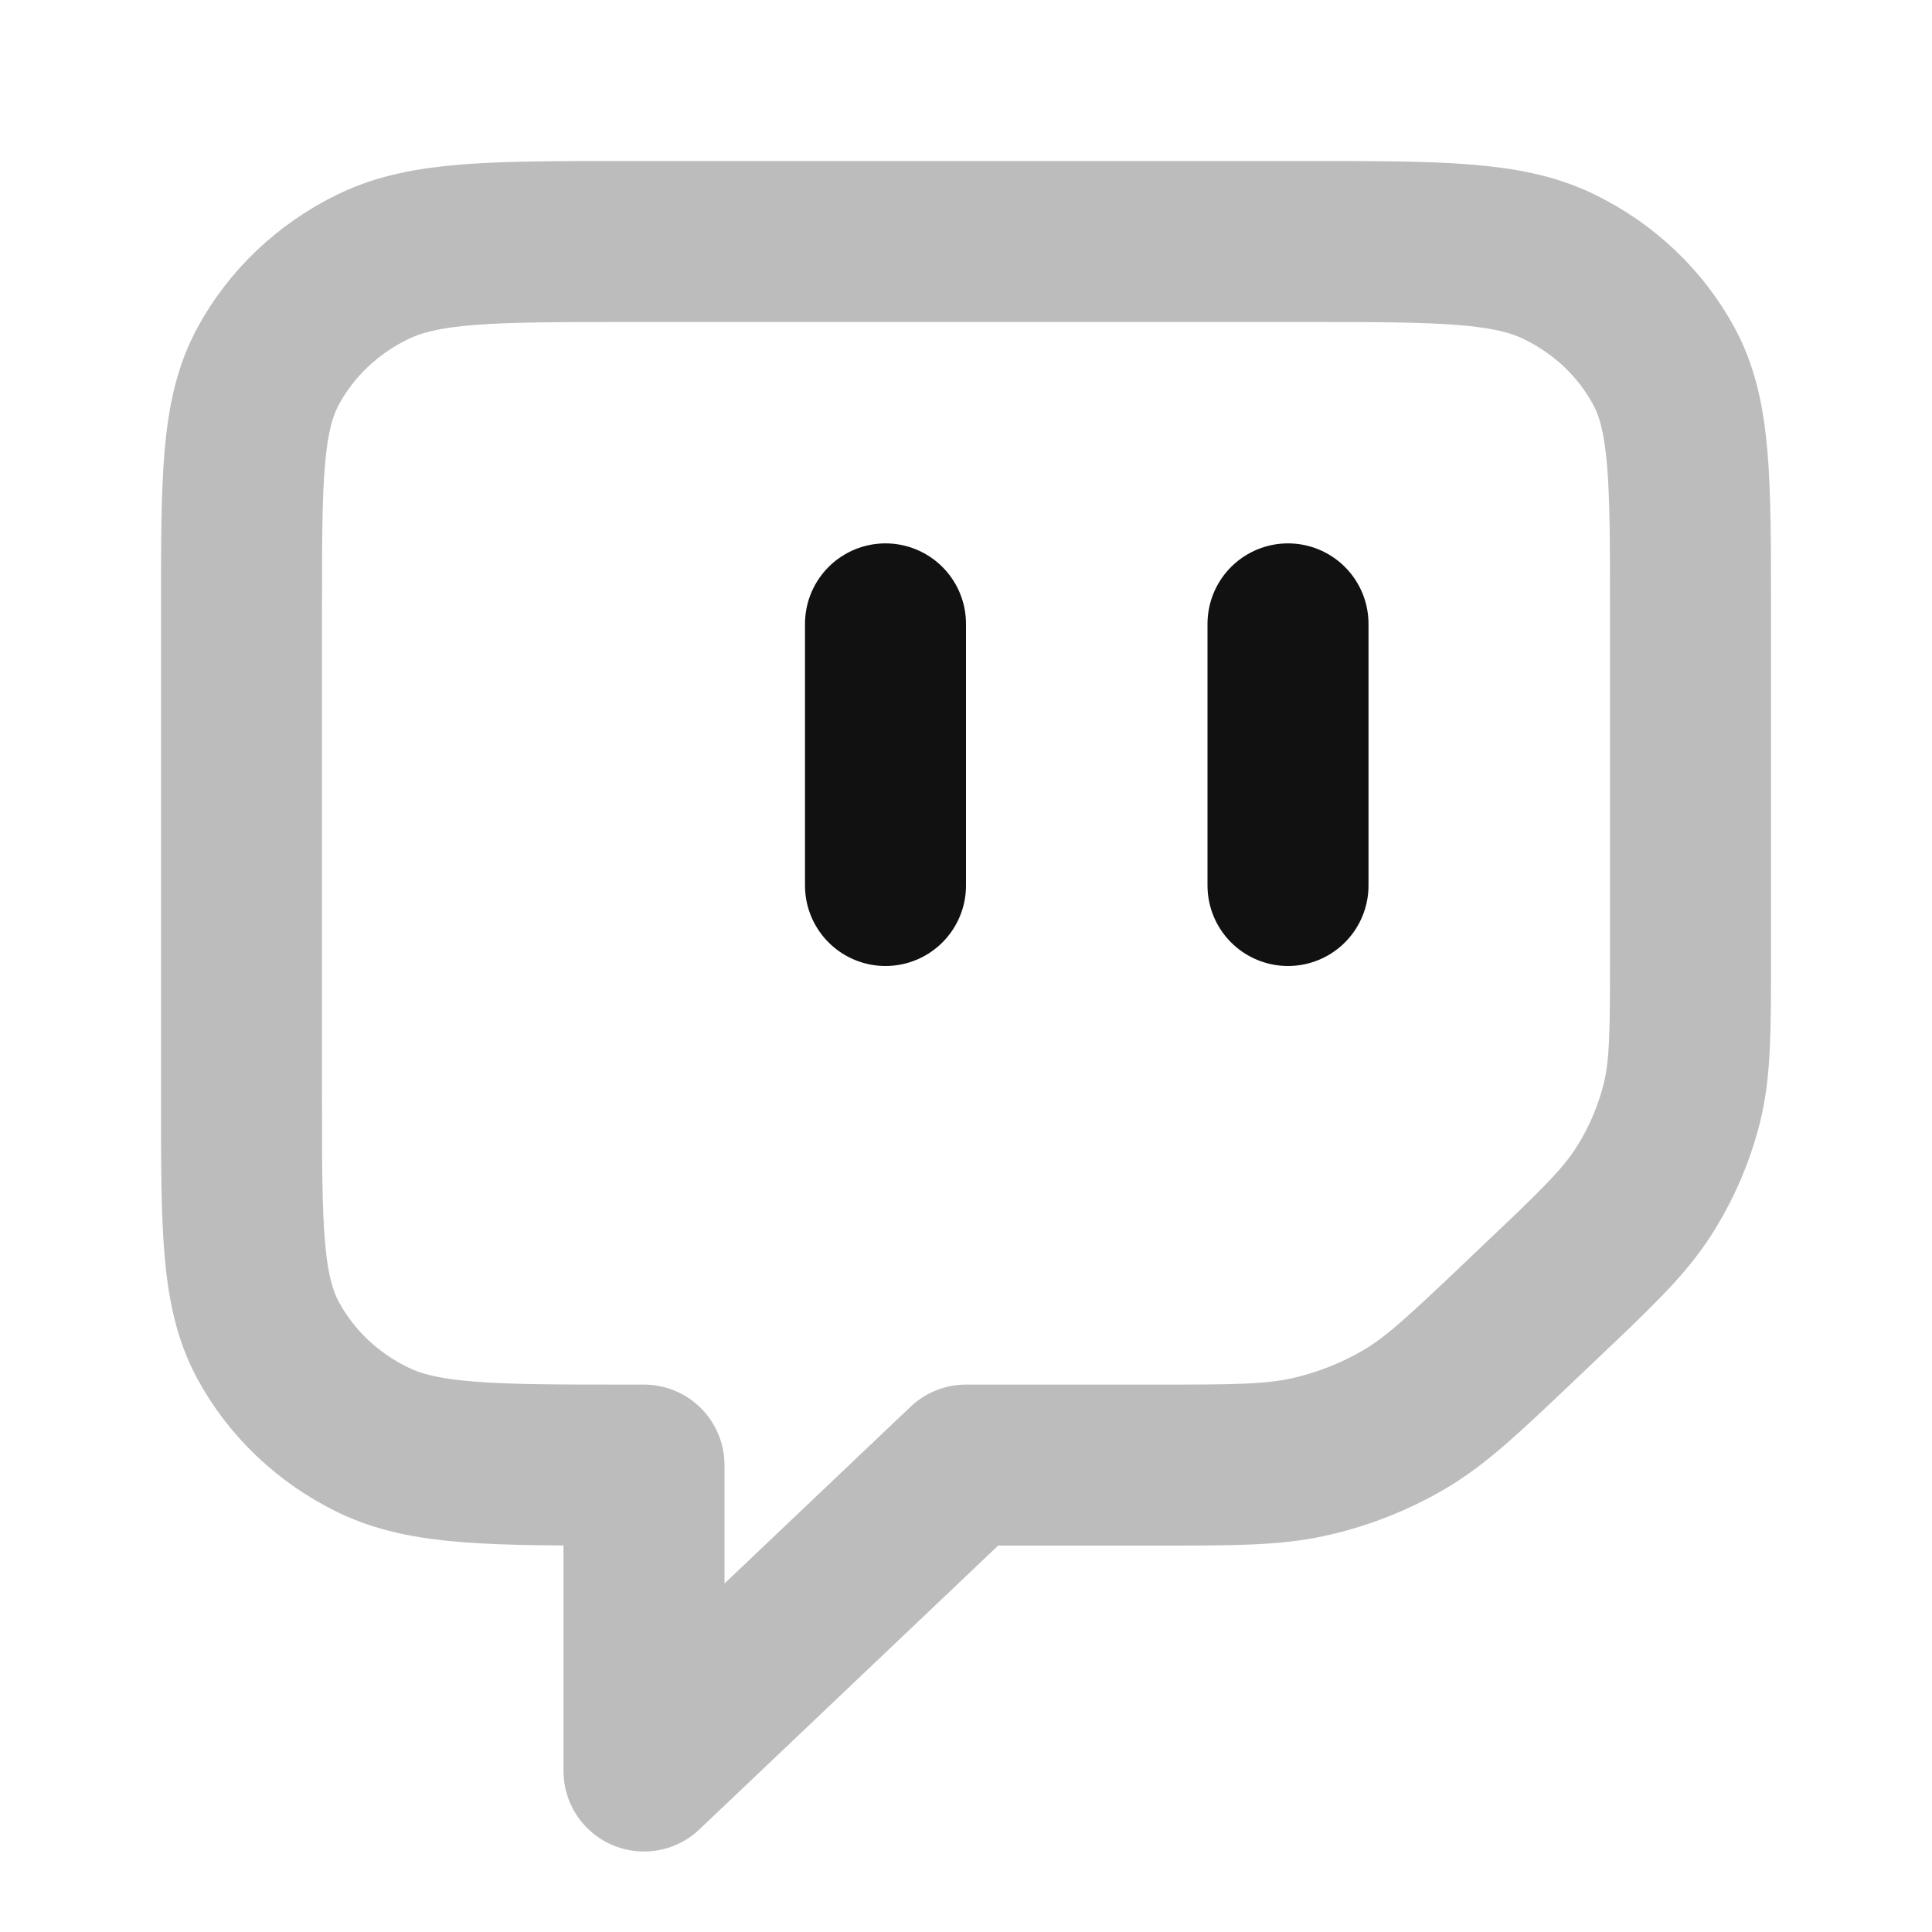 <svg width="24" height="24" viewBox="0 0 24 24" fill="none" xmlns="http://www.w3.org/2000/svg">
<path opacity="0.28" d="M7.8 3H16.2C17.88 3 18.72 3 19.362 3.311C19.927 3.584 20.385 4.02 20.673 4.556C21 5.166 21 5.964 21 7.56V11.882C21 12.811 21 13.276 20.89 13.713C20.791 14.101 20.63 14.472 20.411 14.812C20.163 15.195 19.817 15.524 19.125 16.181L18.875 16.419C18.183 17.076 17.837 17.405 17.433 17.64C17.075 17.848 16.685 18.002 16.277 18.095C15.817 18.2 15.327 18.2 14.349 18.2H12L8 22V18.2H7.8C6.12 18.2 5.28 18.2 4.638 17.889C4.074 17.616 3.615 17.18 3.327 16.644C3 16.034 3 15.236 3 13.64V7.56C3 5.964 3 5.166 3.327 4.556C3.615 4.02 4.074 3.584 4.638 3.311C5.28 3 6.12 3 7.8 3Z" stroke="#111111" stroke-width="2" stroke-linecap="round" stroke-linejoin="round"/>
<path d="M11 11V7.75M16 11V7.75" stroke="#111111" stroke-width="2" stroke-linecap="round" stroke-linejoin="round"/>
</svg>
